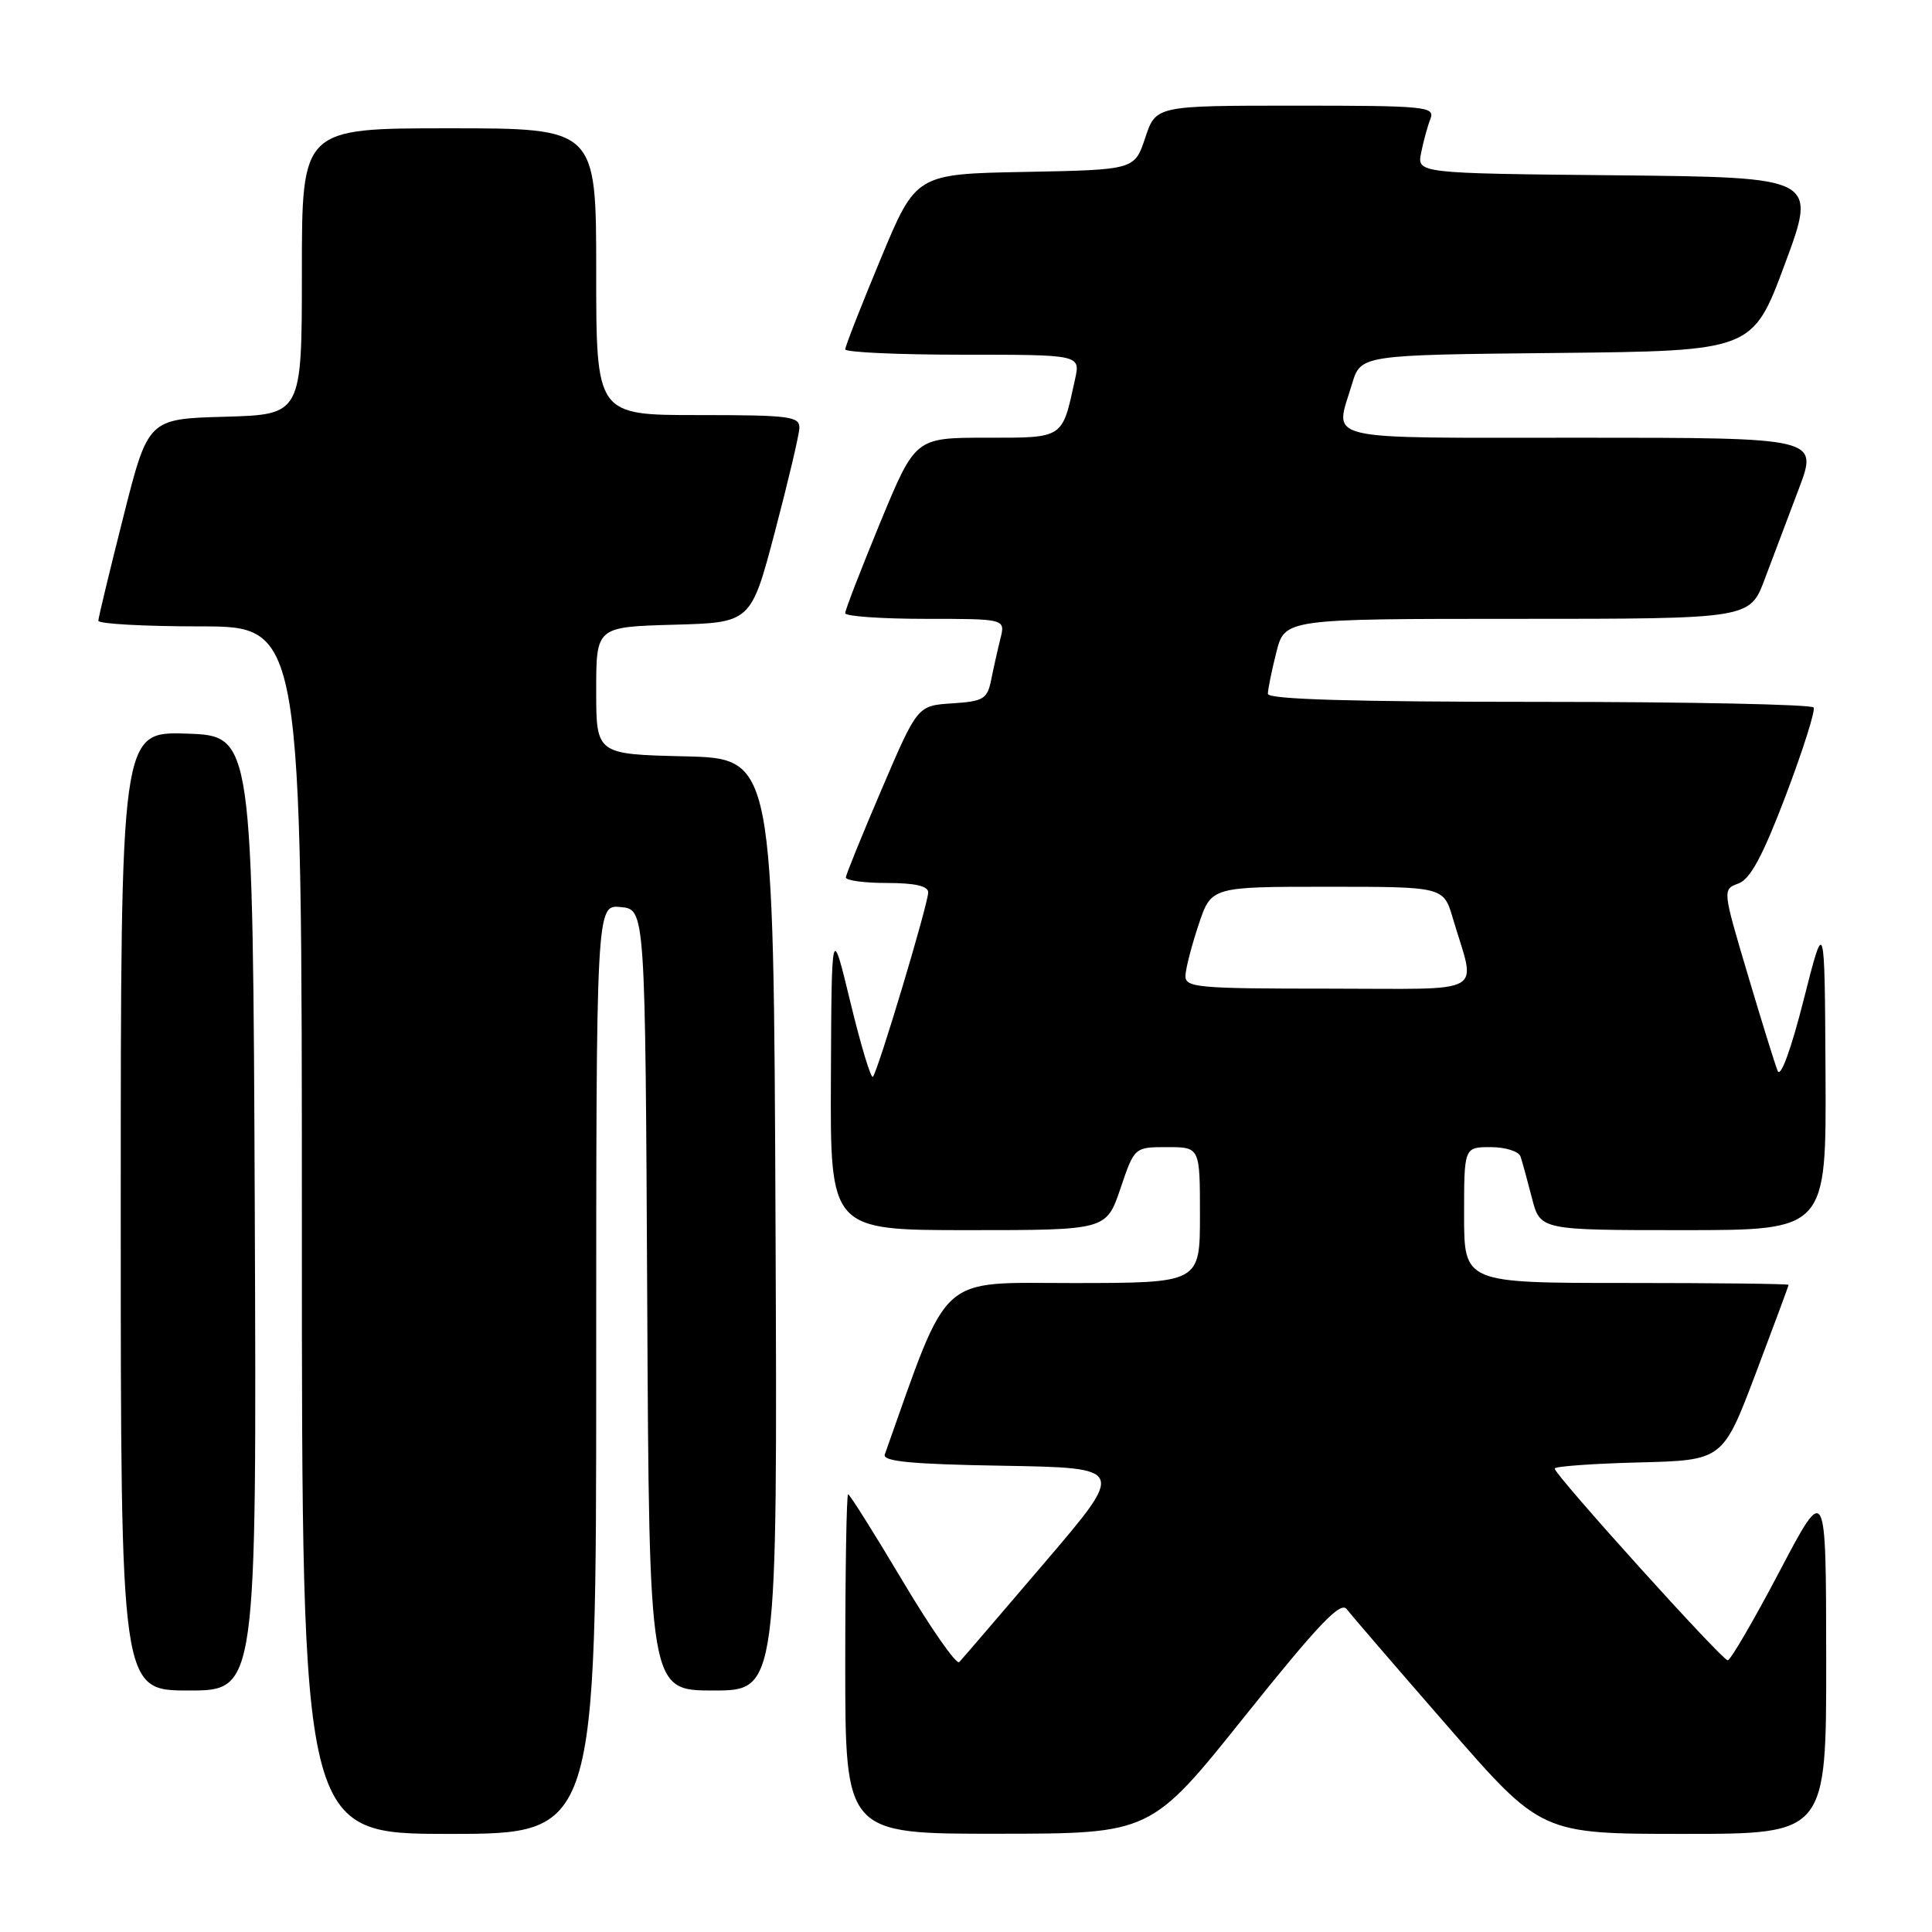 <?xml version="1.0" encoding="UTF-8" standalone="no"?>
<!DOCTYPE svg PUBLIC "-//W3C//DTD SVG 1.1//EN" "http://www.w3.org/Graphics/SVG/1.1/DTD/svg11.dtd" >
<svg xmlns="http://www.w3.org/2000/svg" xmlns:xlink="http://www.w3.org/1999/xlink" version="1.1" viewBox="0 0 256 256">
 <g >
 <path fill="currentColor"
d=" M 79.00 181.44 C 79.00 119.87 79.00 119.87 82.25 120.19 C 85.50 120.50 85.50 120.50 85.76 172.25 C 86.02 224.00 86.02 224.00 94.52 224.00 C 103.02 224.00 103.02 224.00 102.76 162.25 C 102.50 100.50 102.50 100.50 90.75 100.22 C 79.00 99.94 79.00 99.94 79.00 91.50 C 79.00 83.07 79.00 83.07 89.25 82.78 C 99.50 82.50 99.50 82.50 102.67 70.50 C 104.41 63.90 105.87 57.71 105.92 56.75 C 105.99 55.17 104.72 55.00 92.50 55.00 C 79.00 55.00 79.00 55.00 79.00 36.00 C 79.00 17.00 79.00 17.00 59.50 17.00 C 40.00 17.00 40.00 17.00 40.00 35.97 C 40.00 54.93 40.00 54.93 29.81 55.22 C 19.62 55.50 19.62 55.50 16.34 68.50 C 14.53 75.65 13.04 81.84 13.03 82.25 C 13.01 82.66 19.07 83.00 26.50 83.00 C 40.00 83.00 40.00 83.00 40.00 163.00 C 40.00 243.00 40.00 243.00 59.50 243.00 C 79.00 243.00 79.00 243.00 79.00 181.44 Z  M 164.95 227.40 C 174.71 215.21 177.63 212.14 178.45 213.22 C 179.03 213.98 185.07 221.00 191.87 228.80 C 204.24 243.00 204.24 243.00 223.12 243.00 C 242.00 243.00 242.00 243.00 241.98 219.75 C 241.96 196.50 241.96 196.50 235.78 208.25 C 232.38 214.71 229.30 220.00 228.93 220.00 C 228.18 220.00 206.00 195.42 206.00 194.59 C 206.00 194.30 211.01 193.94 217.14 193.78 C 228.28 193.50 228.28 193.50 232.64 182.00 C 235.03 175.68 236.99 170.39 237.00 170.25 C 237.00 170.11 227.32 170.00 215.50 170.00 C 194.00 170.00 194.00 170.00 194.00 161.00 C 194.00 152.00 194.00 152.00 197.53 152.00 C 199.47 152.00 201.25 152.56 201.48 153.25 C 201.71 153.94 202.39 156.41 202.99 158.75 C 204.08 163.00 204.08 163.00 223.04 163.00 C 242.00 163.00 242.00 163.00 241.89 142.25 C 241.78 121.50 241.78 121.50 238.99 132.50 C 237.33 139.06 235.94 142.85 235.55 141.90 C 235.19 141.02 233.40 135.25 231.57 129.08 C 228.23 117.85 228.23 117.85 230.37 117.06 C 231.93 116.48 233.59 113.39 236.63 105.39 C 238.90 99.40 240.56 94.16 240.32 93.75 C 240.08 93.34 223.71 93.00 203.94 93.00 C 179.35 93.00 168.00 92.67 168.00 91.94 C 168.00 91.36 168.50 88.89 169.12 86.44 C 170.24 82.00 170.24 82.00 201.05 82.00 C 231.86 82.00 231.86 82.00 233.83 76.75 C 234.92 73.86 236.96 68.46 238.36 64.75 C 240.91 58.00 240.91 58.00 209.46 58.00 C 174.38 58.00 176.85 58.58 179.15 50.88 C 180.31 47.03 180.31 47.03 206.27 46.77 C 232.23 46.50 232.23 46.50 236.50 35.00 C 240.77 23.50 240.77 23.50 214.26 23.23 C 187.76 22.97 187.76 22.97 188.31 20.23 C 188.61 18.73 189.16 16.71 189.54 15.75 C 190.17 14.12 188.92 14.00 171.69 14.00 C 153.17 14.00 153.17 14.00 151.75 18.25 C 150.34 22.50 150.34 22.50 135.85 22.78 C 121.37 23.05 121.37 23.05 116.69 34.31 C 114.11 40.51 112.00 45.89 112.00 46.29 C 112.00 46.68 119.01 47.00 127.58 47.00 C 143.16 47.00 143.16 47.00 142.45 50.25 C 140.72 58.20 141.03 58.00 130.67 58.00 C 121.28 58.00 121.28 58.00 116.63 69.25 C 114.08 75.44 111.99 80.84 111.99 81.25 C 112.00 81.66 116.77 82.00 122.61 82.00 C 133.22 82.00 133.22 82.00 132.56 84.62 C 132.20 86.06 131.65 88.51 131.34 90.07 C 130.82 92.63 130.32 92.93 126.17 93.20 C 121.57 93.50 121.57 93.50 116.86 104.50 C 114.27 110.55 112.12 115.84 112.08 116.25 C 112.03 116.66 114.47 117.00 117.50 117.00 C 121.24 117.00 123.00 117.40 122.99 118.25 C 122.98 119.81 116.31 142.03 115.66 142.68 C 115.40 142.94 114.06 138.50 112.69 132.83 C 110.19 122.50 110.19 122.50 110.10 142.75 C 110.00 163.00 110.00 163.00 128.29 163.00 C 146.59 163.00 146.59 163.00 148.46 157.50 C 150.32 152.00 150.32 152.00 154.66 152.00 C 159.00 152.00 159.00 152.00 159.00 161.00 C 159.00 170.00 159.00 170.00 142.25 170.01 C 124.07 170.01 125.90 168.35 117.24 192.72 C 116.91 193.65 120.74 194.02 132.97 194.22 C 149.14 194.50 149.14 194.50 138.47 207.00 C 132.60 213.88 127.49 219.83 127.11 220.23 C 126.74 220.64 123.36 215.80 119.60 209.48 C 115.84 203.17 112.59 198.00 112.38 198.00 C 112.17 198.00 112.00 208.12 112.00 220.50 C 112.00 243.00 112.00 243.00 132.25 242.98 C 152.50 242.97 152.50 242.97 164.95 227.40 Z  M 33.76 160.75 C 33.50 97.50 33.50 97.50 24.75 97.21 C 16.00 96.92 16.00 96.92 16.00 160.46 C 16.00 224.00 16.00 224.00 25.01 224.00 C 34.01 224.00 34.01 224.00 33.76 160.75 Z  M 157.08 129.25 C 157.12 128.29 157.91 125.25 158.83 122.50 C 160.50 117.50 160.50 117.50 175.89 117.50 C 191.28 117.50 191.28 117.50 192.51 121.68 C 195.58 132.07 197.48 131.00 176.02 131.00 C 158.54 131.00 157.01 130.86 157.08 129.25 Z "/>
</g>
</svg>